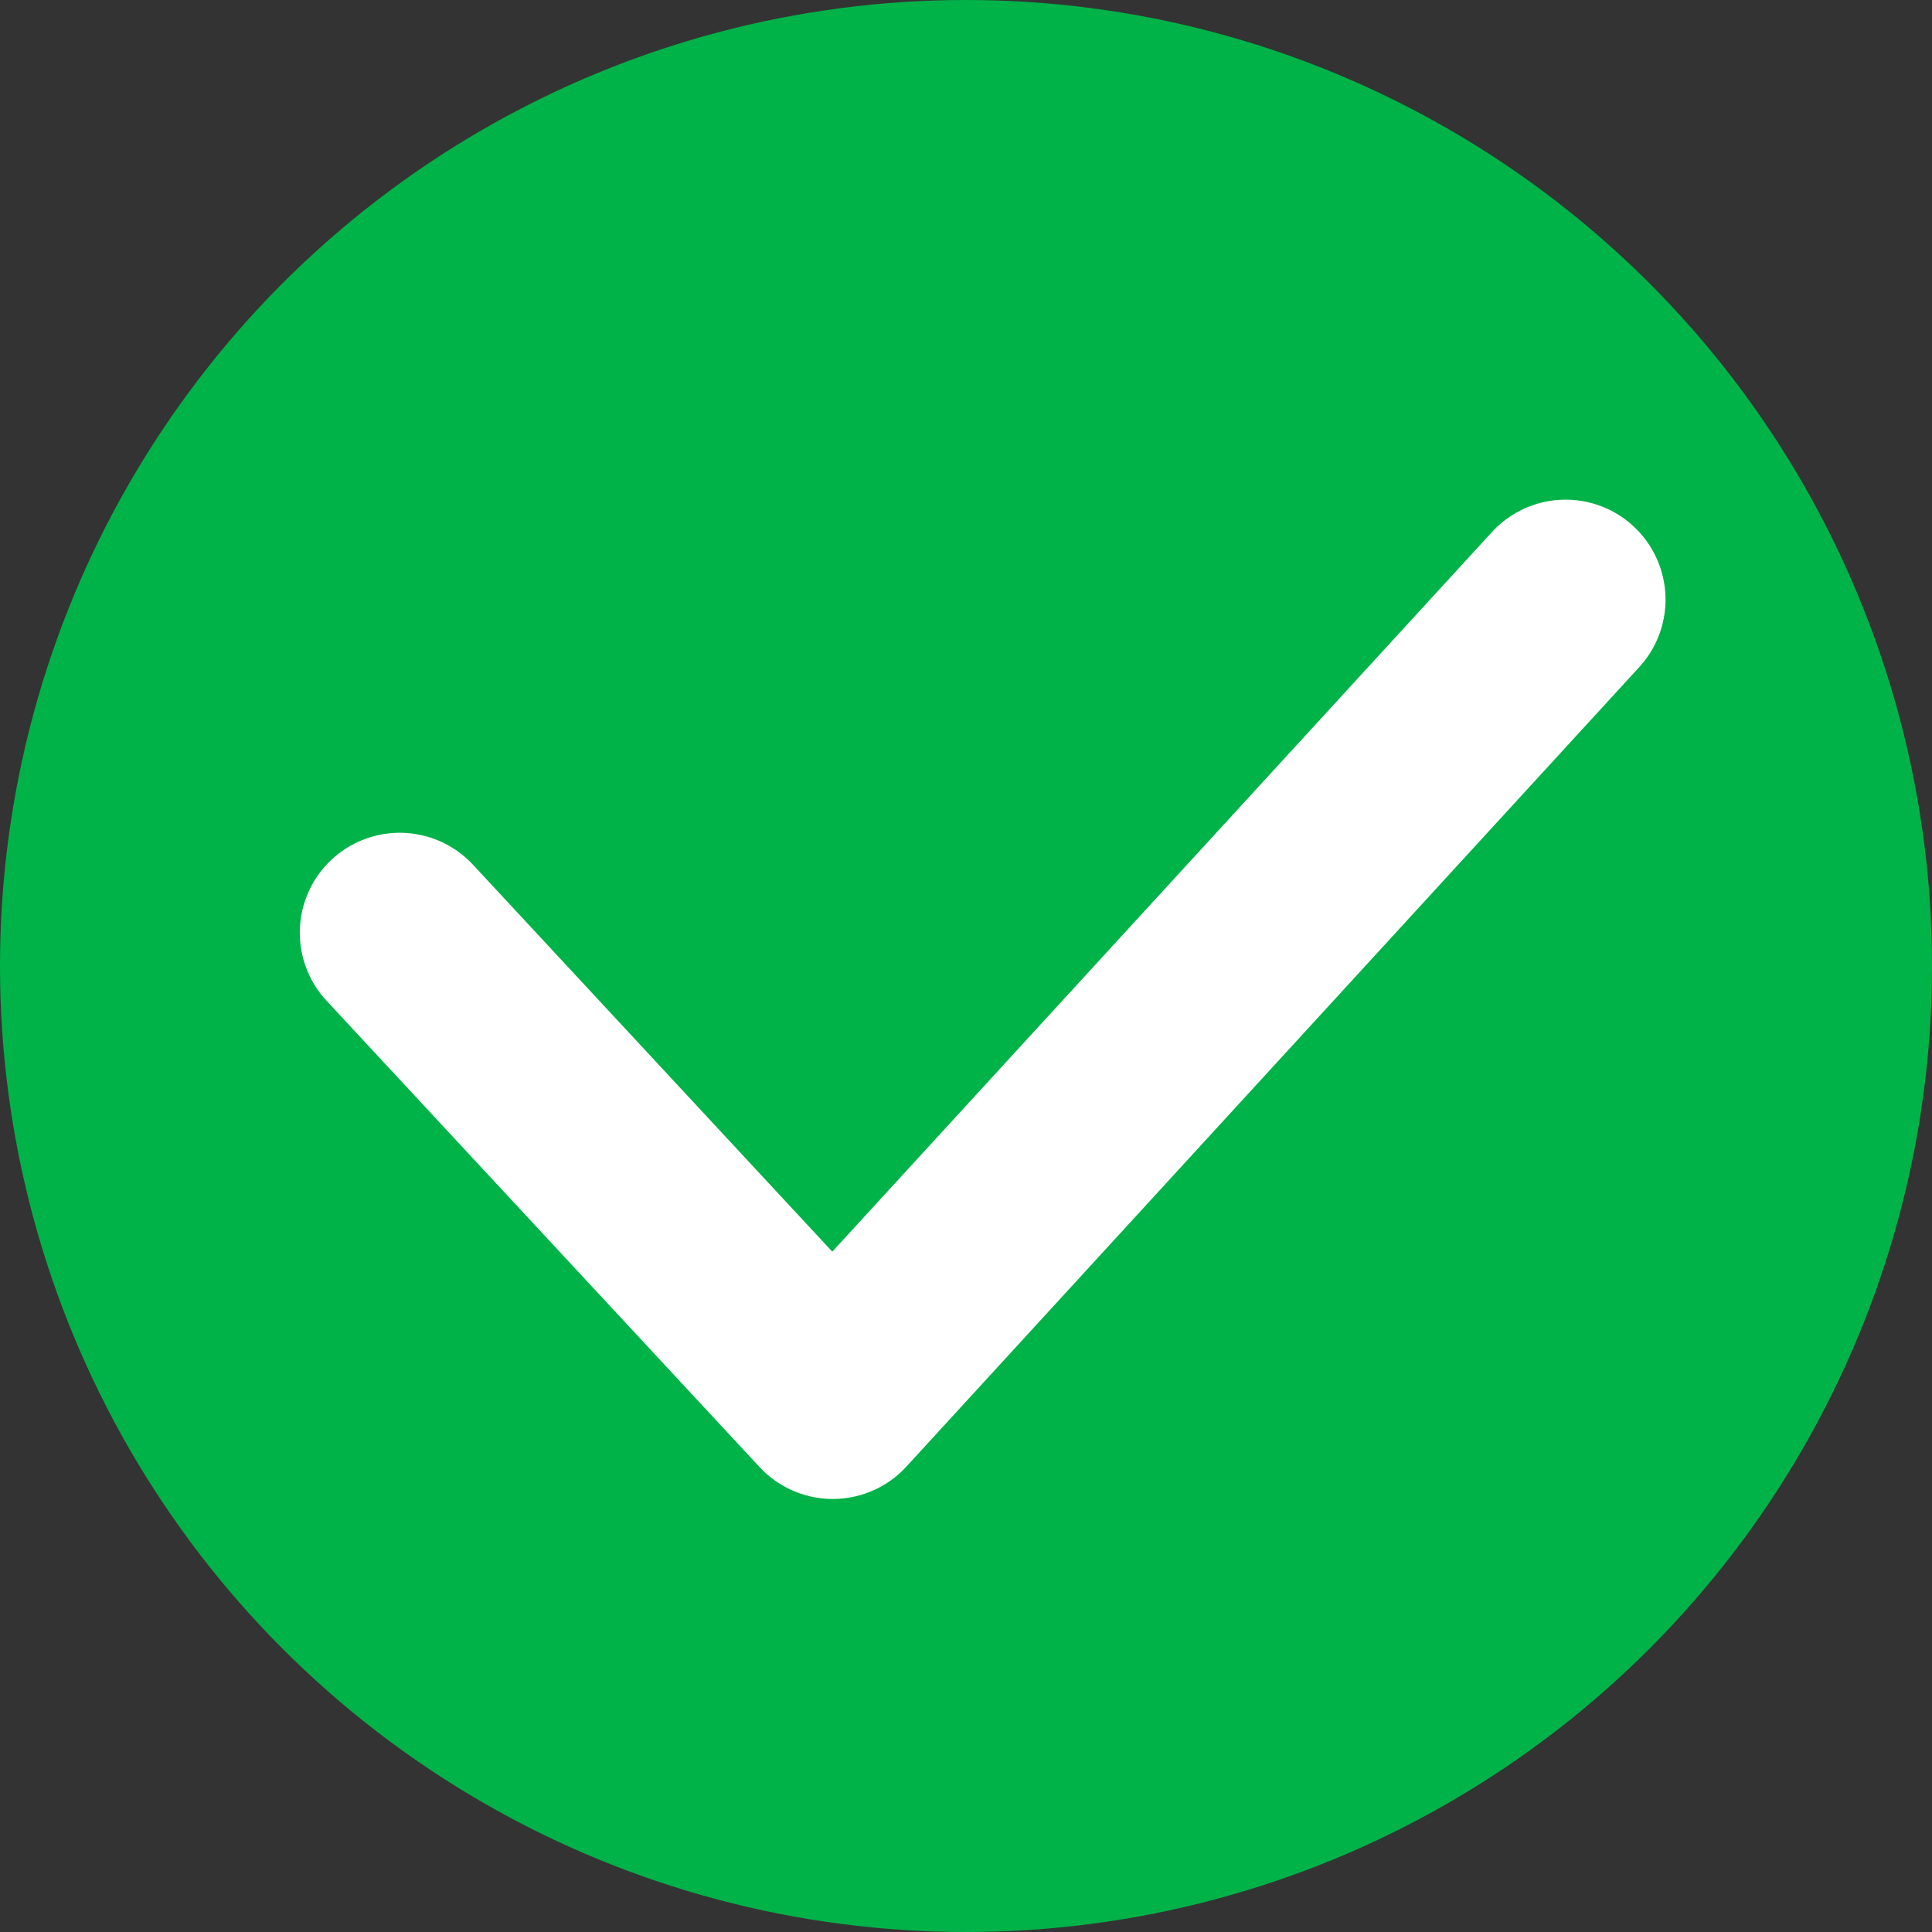<svg width="29" height="29" viewBox="0 0 29 29" fill="none" xmlns="http://www.w3.org/2000/svg">
<rect x="0" y="0" width="29" height="29" fill="#333333" stroke="none"/>
<circle cx="14.5" cy="14.5" r="14.5" fill="#00B348"/>
<path d="M6 14L12.5 21L23.5 9" stroke="white" stroke-width="3" stroke-linecap="round" stroke-linejoin="round"/>
</svg>
